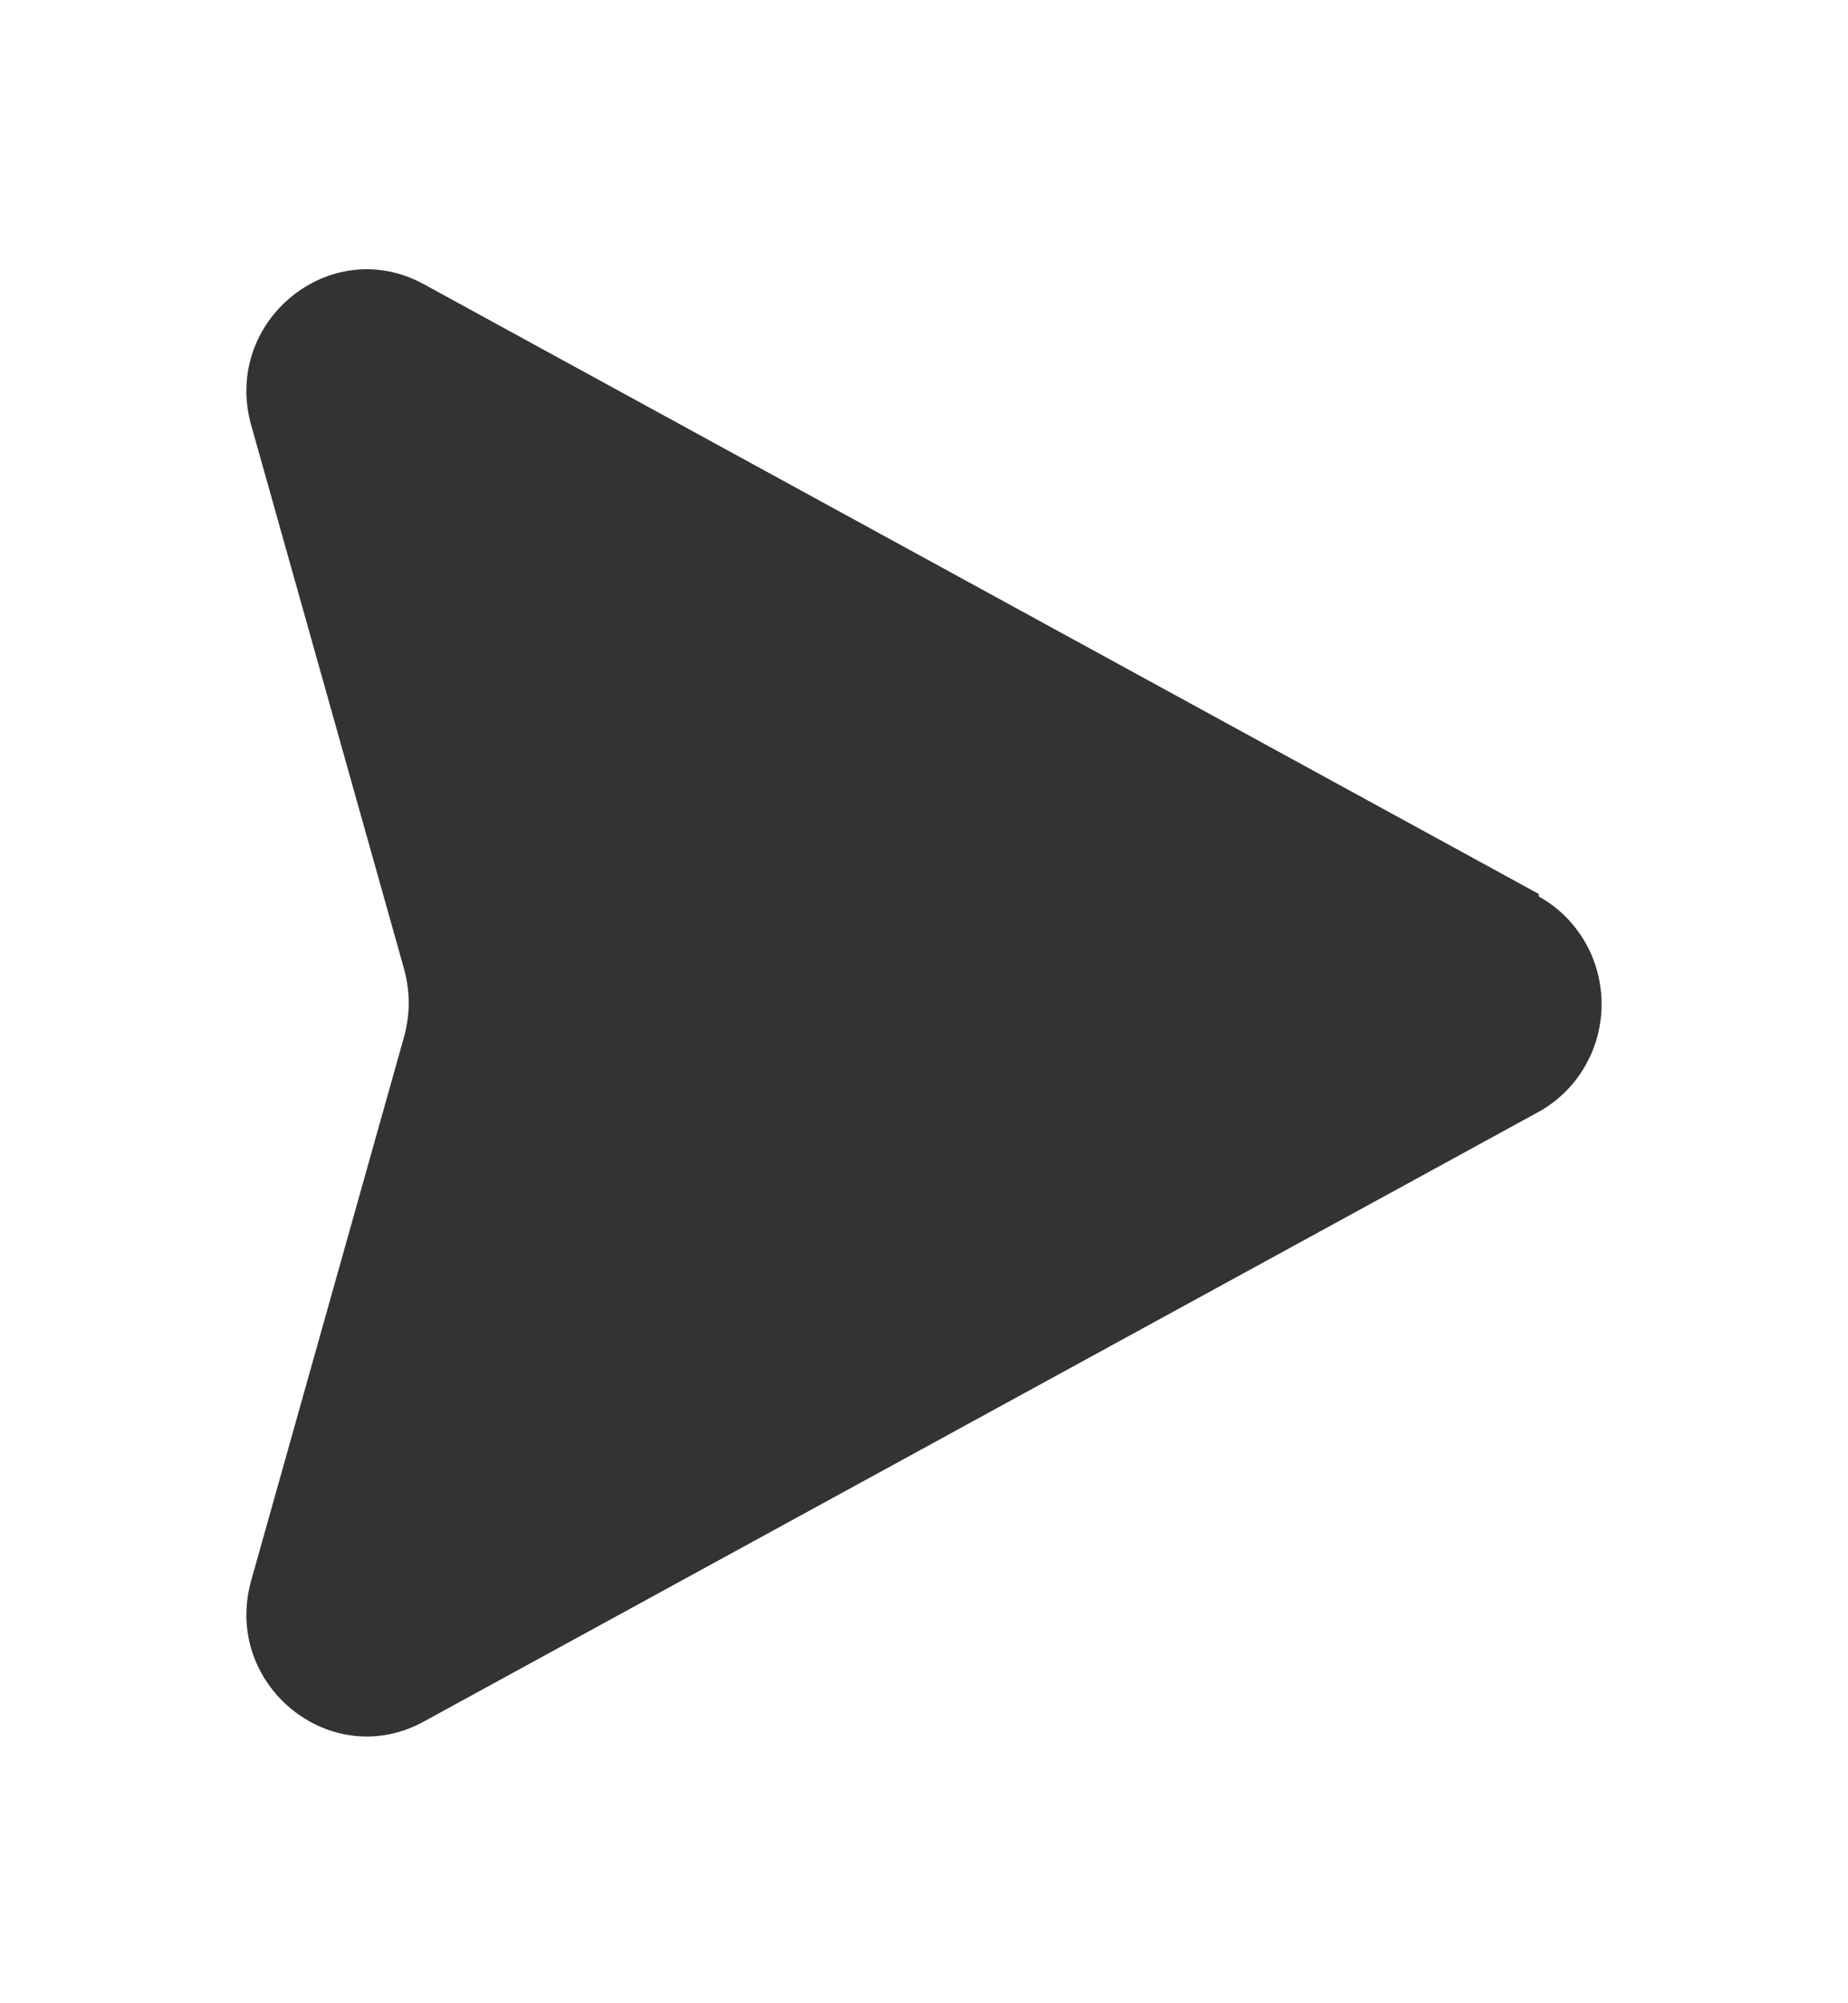 <svg width="36" height="39" viewBox="0 0 36 39" fill="none" xmlns="http://www.w3.org/2000/svg">
<path d="M29.976 17.404L8.256 5.533C6.432 4.534 4.32 6.264 4.896 8.287L7.872 18.866C7.992 19.305 7.992 19.744 7.872 20.183L4.896 30.761C4.32 32.784 6.432 34.515 8.256 33.516L29.976 21.645C30.347 21.439 30.656 21.136 30.871 20.767C31.087 20.398 31.2 19.978 31.2 19.549C31.2 19.12 31.087 18.699 30.871 18.33C30.656 17.961 30.347 17.658 29.976 17.453V17.404Z" fill="#333333"/>
</svg>
